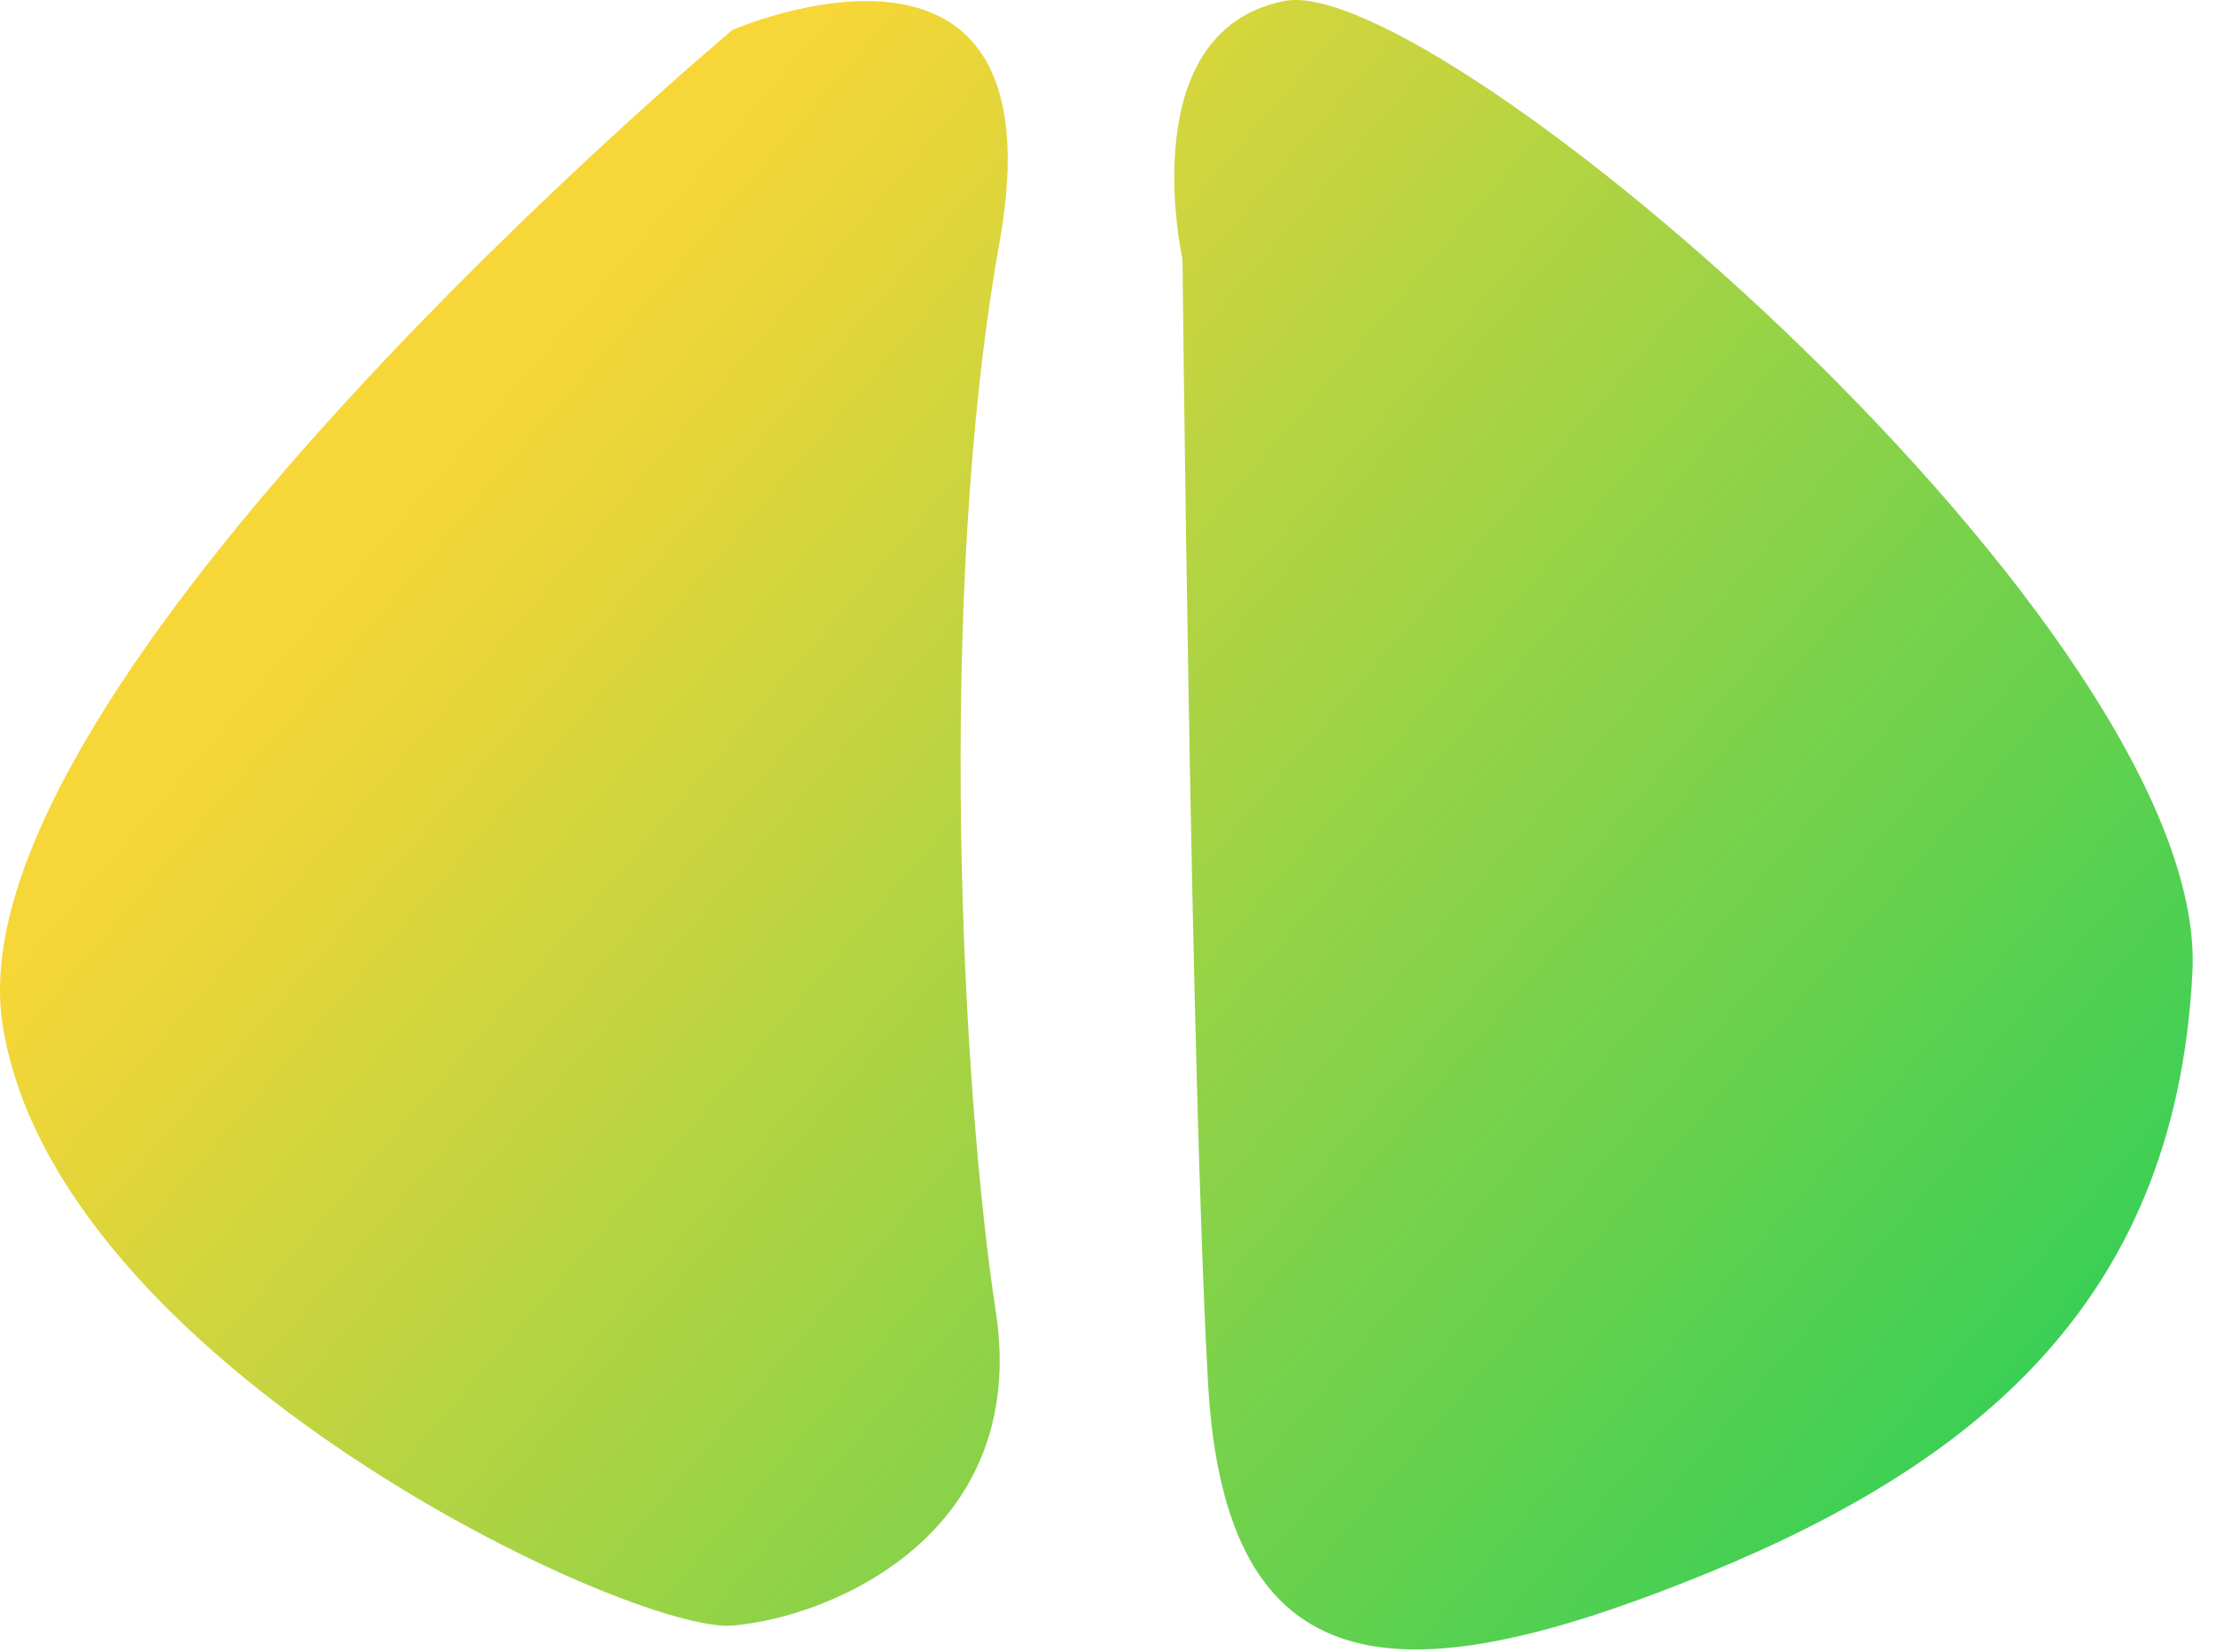 <svg xmlns="http://www.w3.org/2000/svg" width="59" height="44" fill="none" viewBox="0 0 59 44">
    <path fill="url(#paint0_linear)" fill-rule="evenodd" d="M34.193.027c-4.07.81-2.71 6.87-2.71 6.87s.22 21.7.68 29.92c.45 8.23 5.19 8.27 12.66 5.33 7.46-2.94 13.1-7.23 13.55-16.27.45-9.04-20.11-26.66-24.18-25.85zM.063 27.237c-1.35-9.04 19.44-26.44 19.44-26.44s8.81-3.84 7.11 5.65c-1.7 9.5-1 22.6-.1 28.48.9 5.87-4.3 8.13-7.01 8.36-2.72.22-18.09-7.01-19.44-16.05z" clip-rule="evenodd"/>
    <defs>
        <linearGradient id="paint0_linear" x1="12.591" x2="51.366" y1="11.49" y2="44.625" gradientUnits="userSpaceOnUse">
            <stop stop-color="#F7D637"/>
            <stop offset="1" stop-color="#2FCF57"/>
        </linearGradient>
    </defs>
</svg>
